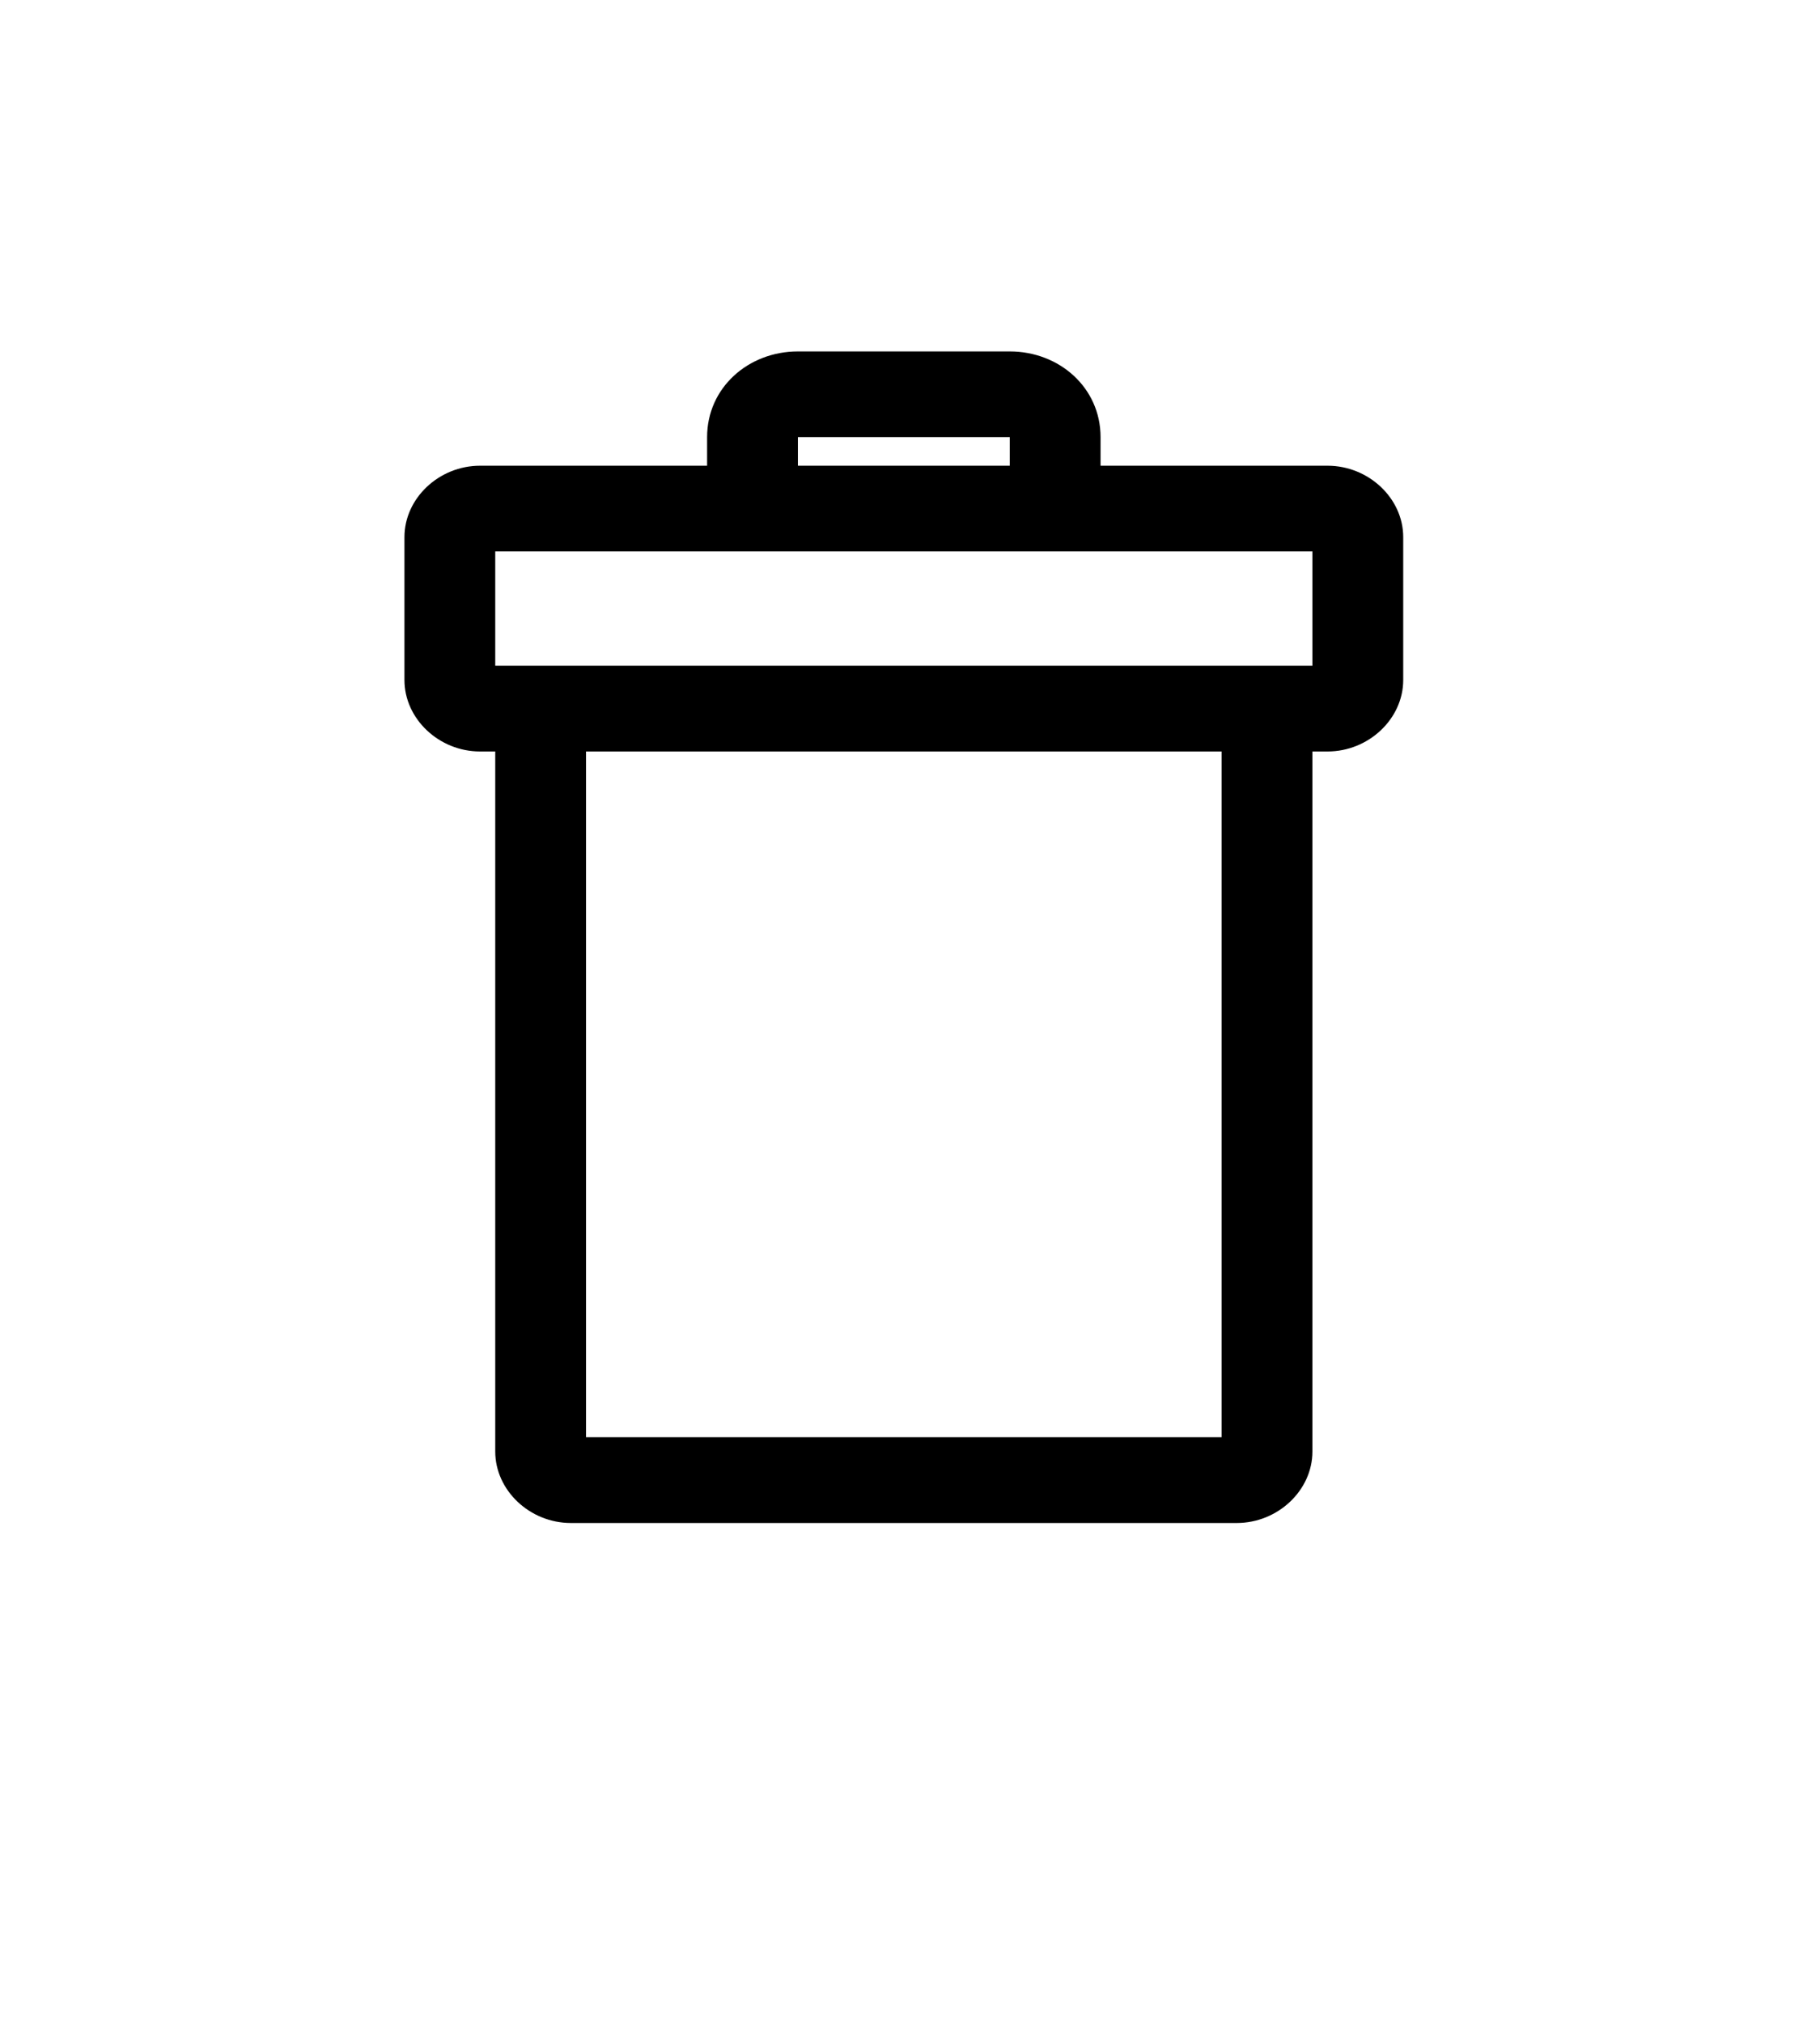 <svg xmlns="http://www.w3.org/2000/svg" width="27" height="30" viewBox="0 0 27 30">
  <g fill="none" fill-rule="evenodd">
    <rect width="27" height="30" fill="#FFFFFF"/>
    <path fill="#000000" fill-rule="nonzero" d="M5.837,0.212 C5.1,0.212 4.49,0.751 4.49,1.483 L4.49,1.907 L1.122,1.907 C0.512,1.907 0,2.39 0,2.966 L0,5.085 C0,5.661 0.512,6.145 1.122,6.145 L1.347,6.145 L1.347,16.527 C1.347,17.103 1.859,17.587 2.469,17.587 L12.347,17.587 C12.957,17.587 13.47,17.103 13.47,16.527 L13.47,6.145 L13.694,6.145 C14.304,6.145 14.817,5.661 14.817,5.085 L14.817,2.966 C14.817,2.39 14.304,1.907 13.694,1.907 L10.327,1.907 L10.327,1.483 C10.327,0.751 9.717,0.212 8.98,0.212 L5.837,0.212 Z M5.837,1.483 L8.98,1.483 L8.98,1.907 L5.837,1.907 L5.837,1.483 Z M1.347,3.178 L13.47,3.178 L13.47,4.873 L1.347,4.873 L1.347,3.178 Z M2.694,6.145 L12.123,6.145 L12.123,16.315 L2.694,16.315 L2.694,6.145 Z" transform="translate(6 5)"/>
  </g>
</svg>
